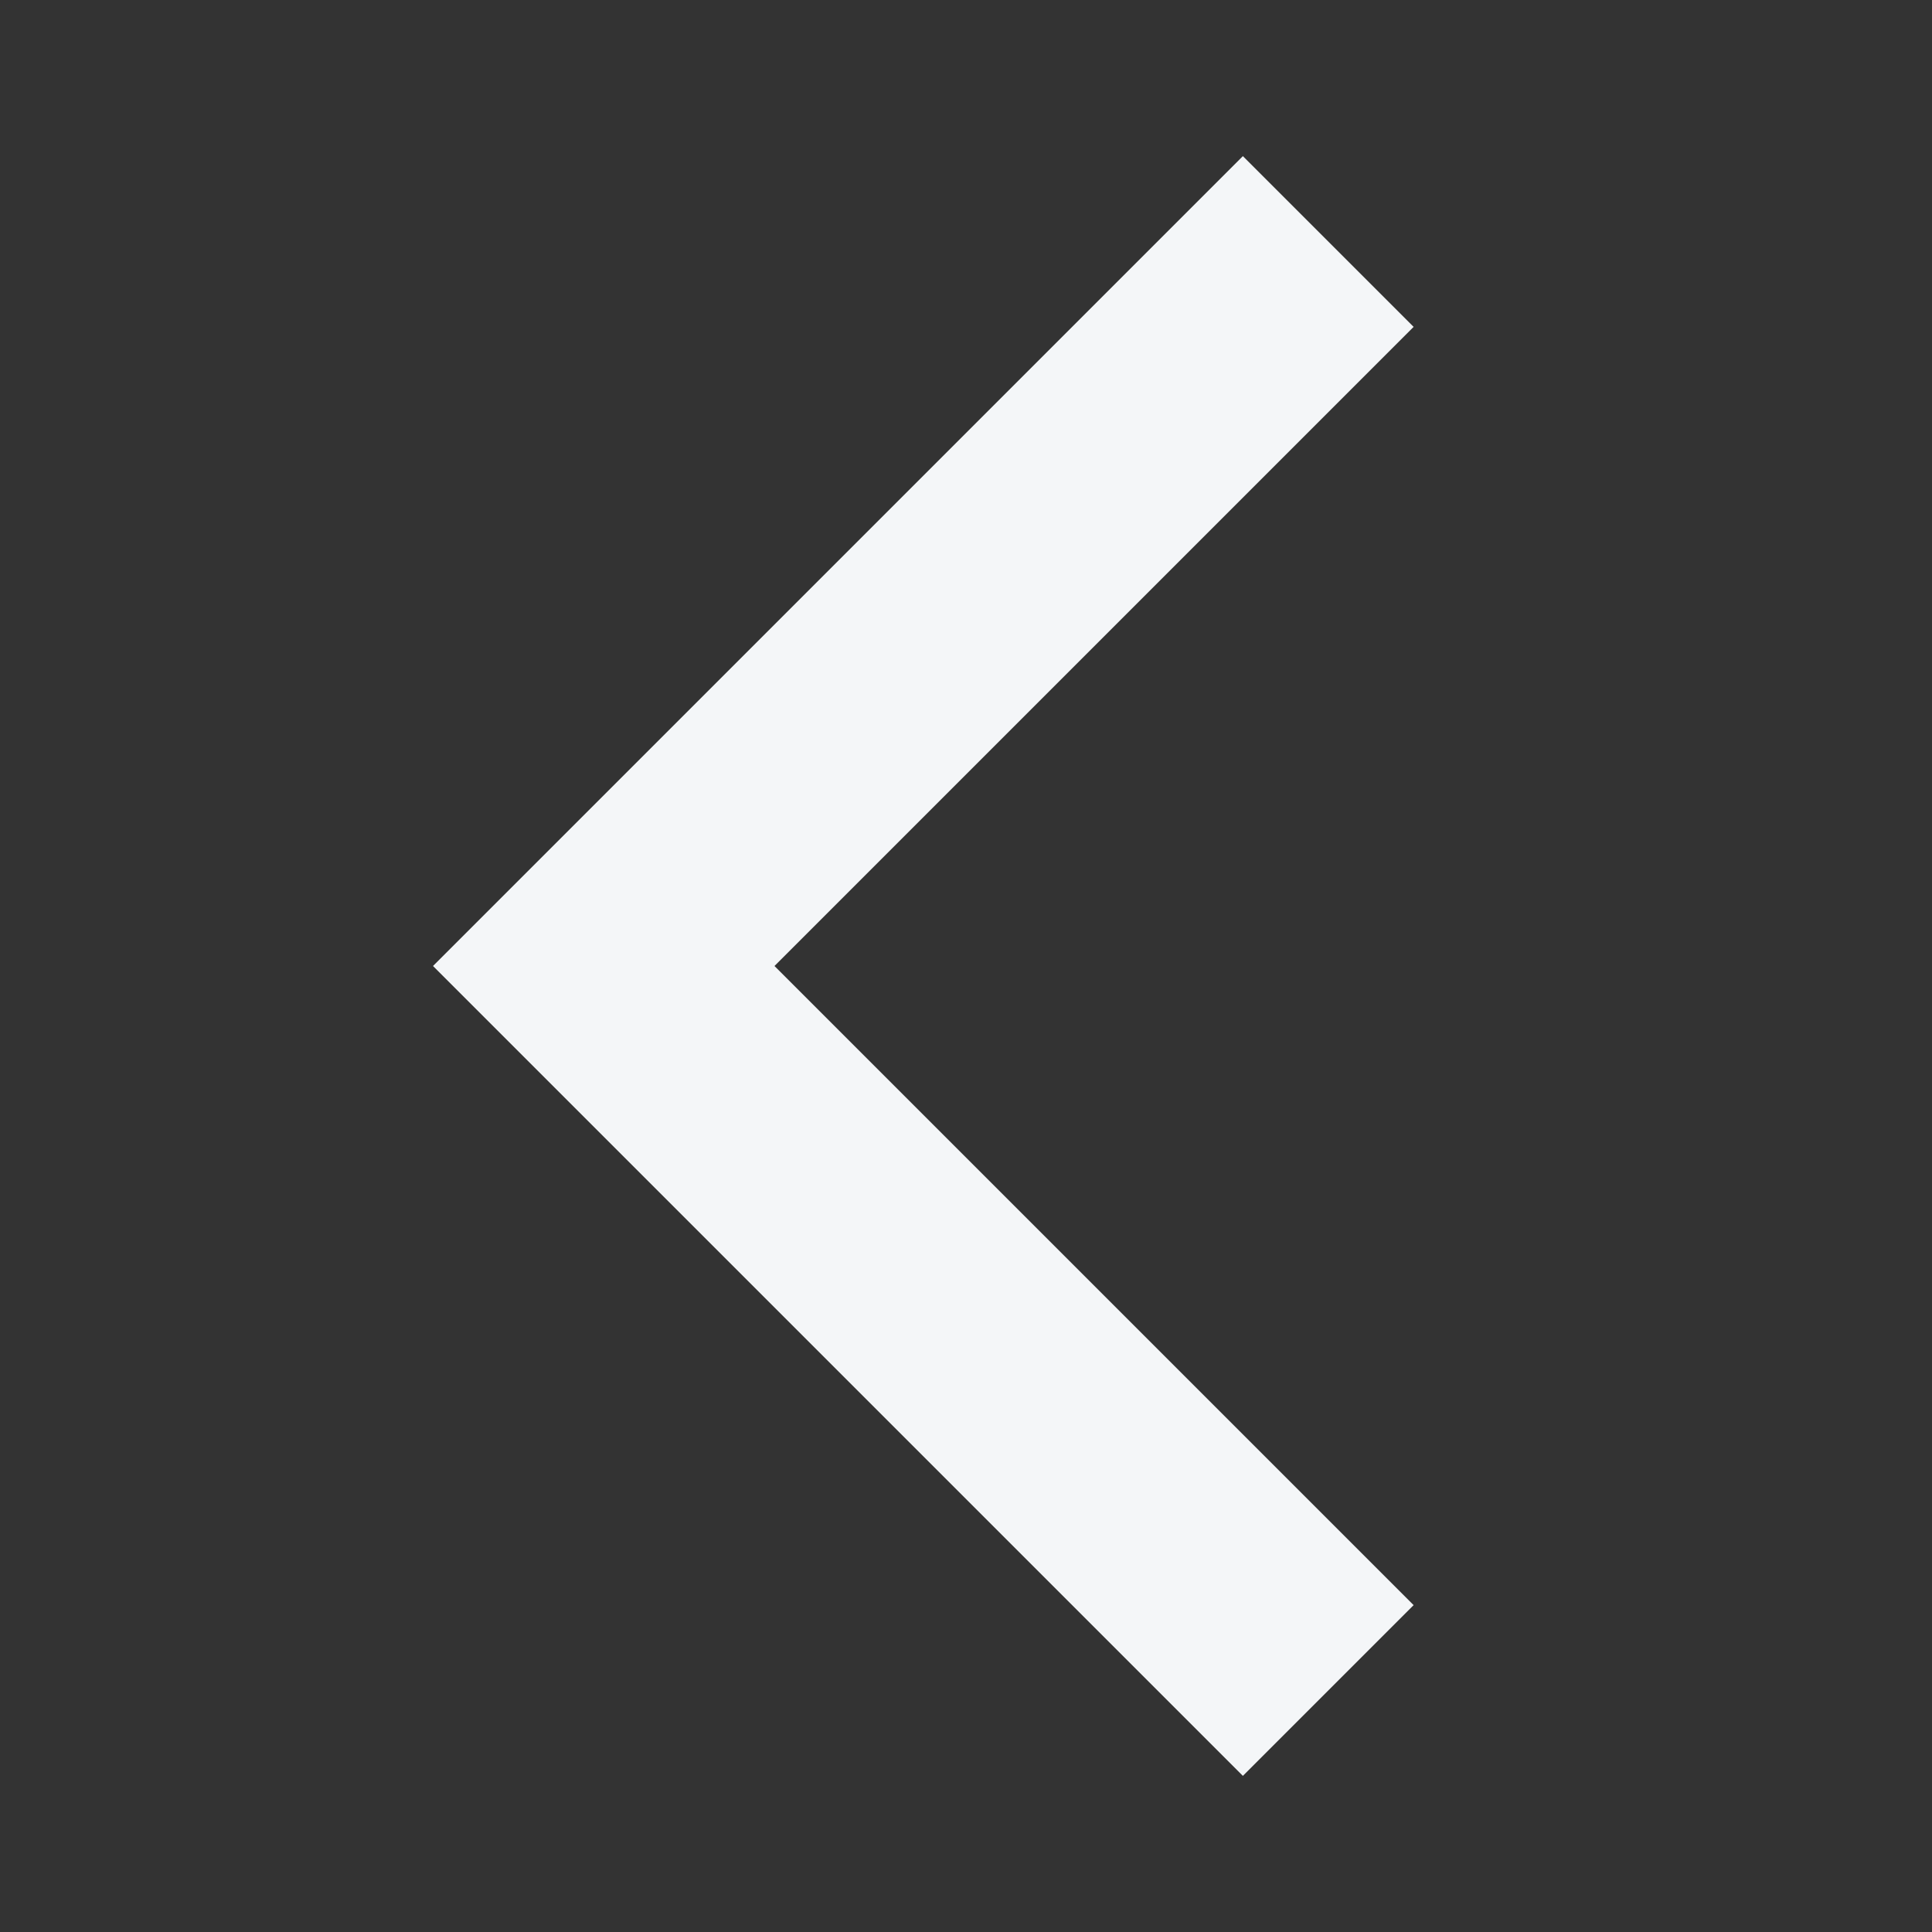 <svg width="16" height="16" viewBox="0 0 16 16" fill="none" xmlns="http://www.w3.org/2000/svg">
<rect x="0" y="0" width="16" height="16" fill="#333333" stroke="none"/>
<path fill-rule="evenodd" clip-rule="evenodd" d="M6.414 8L11.707 13.293L10.293 14.707L3.586 8L10.293 1.293L11.707 2.707L6.414 8Z" fill="#F4F6F8"/>
</svg>
